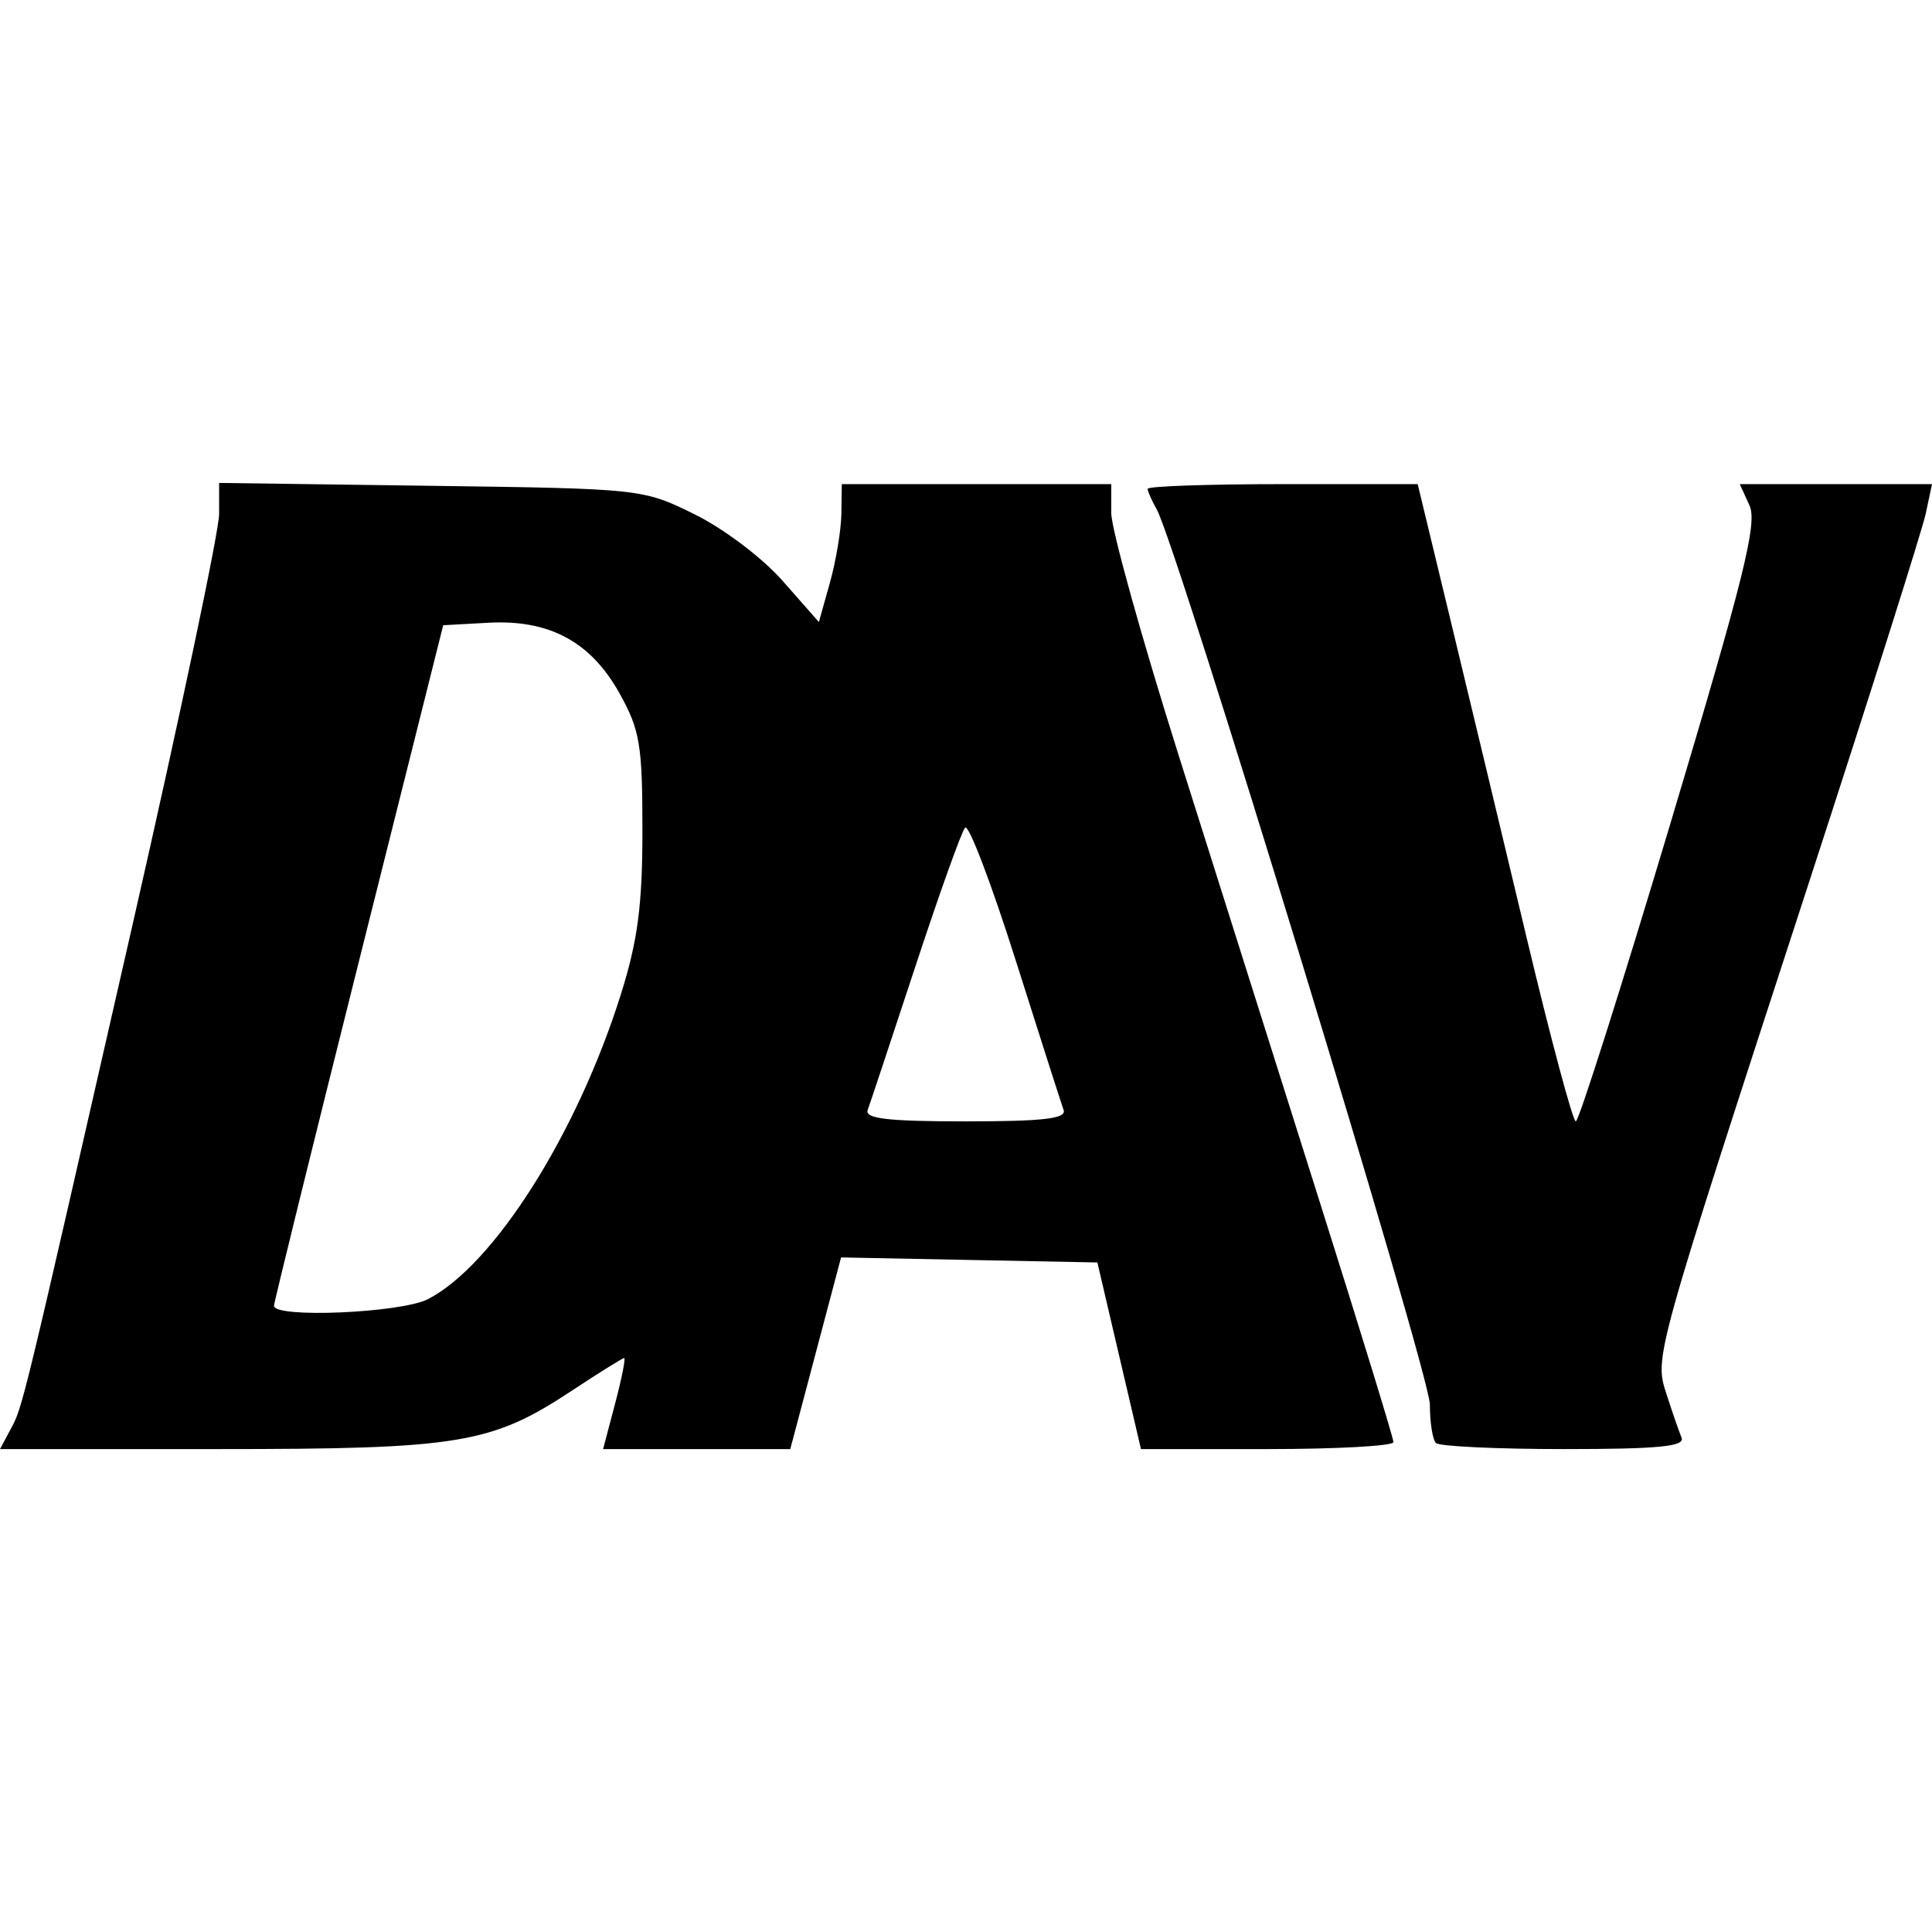 <svg width="212.229" height="212.229" xmlns="http://www.w3.org/2000/svg"><path style="fill:#000" d="M23.095 231.87c1.352-2.526 1.138-1.64 13.467-55.737C41.752 153.355 46 133.187 46 131.316v-3.4l23.25.316c23.16.315 23.272.327 28.964 3.122 3.197 1.57 7.467 4.797 9.692 7.325l3.977 4.518 1.213-4.325c.667-2.378 1.234-5.786 1.259-7.574l.045-3.25H144v3.17c0 1.743 3.35 13.78 7.445 26.75 4.095 12.969 11.07 35.049 15.5 49.066 4.43 14.017 8.055 25.83 8.055 26.25 0 .42-6.24.764-13.868.764h-13.868l-2.394-10.25-2.395-10.25-14.077-.276-14.077-.277-2.79 10.527-2.79 10.526H88.18l1.319-5c.725-2.75 1.174-5 .997-5-.177 0-2.724 1.587-5.66 3.527-8.947 5.912-12.335 6.473-39.054 6.473H21.93zm45.854-14.296c7.257-3.752 16.389-18.194 21.198-33.526 1.845-5.88 2.353-9.767 2.353-18 0-9.342-.276-10.996-2.505-15-3.171-5.695-7.718-8.143-14.437-7.772l-4.942.272-9.279 37c-5.103 20.35-9.292 37.338-9.308 37.75-.054 1.4 13.973.8 16.92-.724zm69.816-20.776c-.247-.687-2.626-8.121-5.287-16.52-2.661-8.398-5.151-14.923-5.533-14.5-.383.424-2.843 7.295-5.467 15.27-2.625 7.975-4.98 15.063-5.232 15.75-.35.953 2.204 1.25 10.754 1.25 8.544 0 11.107-.297 10.765-1.25zm40.902 36.583c-.367-.366-.667-2.273-.667-4.236 0-3.326-27.827-94.509-30.01-98.333-.544-.955-.99-1.968-.99-2.25 0-.283 6.674-.514 14.83-.514h14.831l3.561 14.75c1.959 8.113 5.733 23.863 8.388 35 2.654 11.138 5.093 20.25 5.42 20.25.327 0 4.994-14.695 10.372-32.656 8.106-27.075 9.594-33.057 8.709-35l-1.068-2.344h21.116l-.692 3.25c-.38 1.788-6.114 19.9-12.741 40.25-17.24 52.932-17.068 52.318-15.722 56.5.62 1.925 1.36 4.063 1.644 4.75.4.964-2.555 1.25-12.898 1.25-7.38 0-13.717-.3-14.083-.667z" transform="translate(-21.93 -74.867)"/></svg>